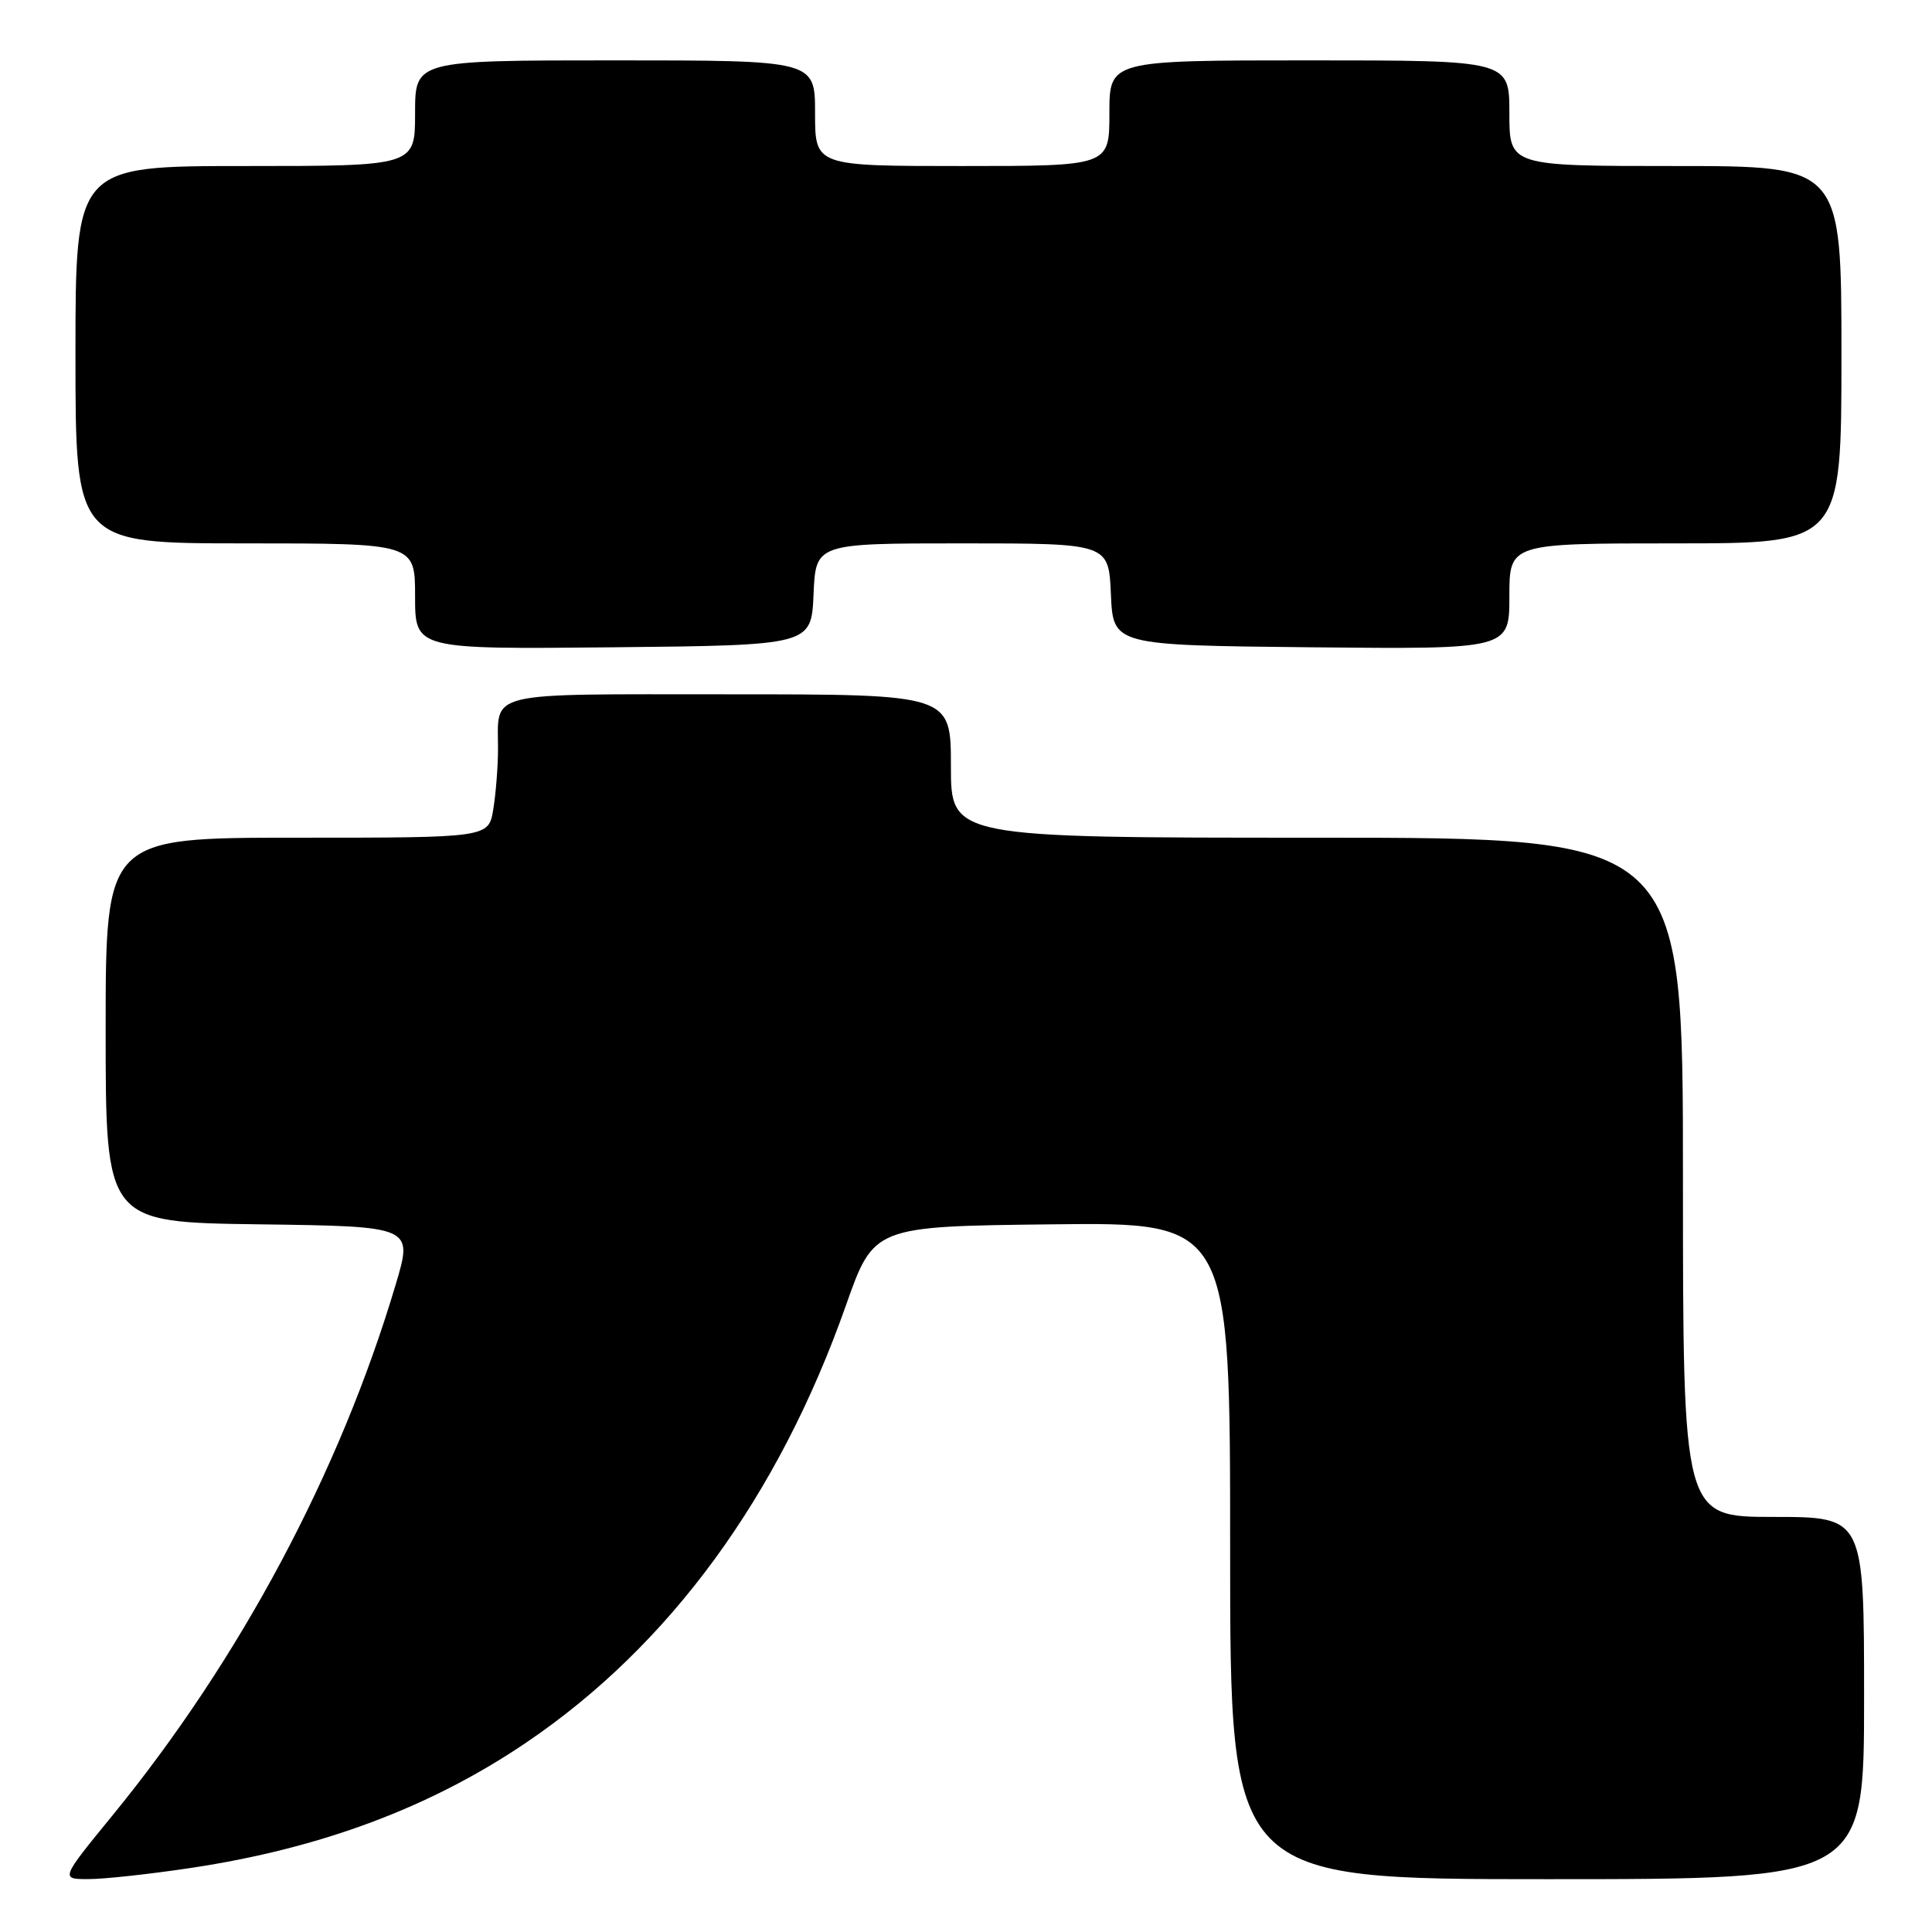 <?xml version="1.0" encoding="UTF-8" standalone="no"?>
<!DOCTYPE svg PUBLIC "-//W3C//DTD SVG 1.1//EN" "http://www.w3.org/Graphics/SVG/1.1/DTD/svg11.dtd" >
<svg xmlns="http://www.w3.org/2000/svg" xmlns:xlink="http://www.w3.org/1999/xlink" version="1.1" viewBox="0 0 256 256">
 <g >
 <path fill="currentColor"
d=" M 25.37 247.50 C 42.54 244.91 57.02 239.50 69.70 230.92 C 88.71 218.06 103.15 198.32 112.08 173.00 C 115.78 162.50 115.78 162.50 139.39 162.23 C 163.00 161.96 163.00 161.96 163.00 205.48 C 163.00 249.00 163.00 249.00 205.00 249.00 C 247.00 249.00 247.00 249.00 247.00 225.00 C 247.00 201.00 247.00 201.00 235.00 201.00 C 223.00 201.00 223.00 201.00 223.00 156.00 C 223.00 111.00 223.00 111.00 174.50 111.00 C 126.00 111.00 126.00 111.00 126.00 101.50 C 126.00 92.00 126.00 92.00 96.61 92.00 C 63.80 92.00 66.01 91.47 65.99 99.33 C 65.98 101.62 65.70 105.19 65.36 107.25 C 64.74 111.00 64.74 111.00 39.37 111.00 C 14.00 111.00 14.00 111.00 14.00 136.48 C 14.00 161.96 14.00 161.96 34.36 162.23 C 54.73 162.50 54.73 162.50 52.44 170.18 C 45.04 195.07 31.81 219.87 14.90 240.56 C 8.00 249.00 8.00 249.00 11.75 248.99 C 13.81 248.99 19.94 248.32 25.37 247.50 Z  M 107.80 78.75 C 108.09 72.00 108.09 72.00 127.50 72.00 C 146.91 72.00 146.91 72.00 147.20 78.75 C 147.50 85.50 147.50 85.50 173.75 85.77 C 200.00 86.03 200.00 86.03 200.00 79.02 C 200.00 72.00 200.00 72.00 222.00 72.00 C 244.00 72.00 244.00 72.00 244.00 47.00 C 244.00 22.00 244.00 22.00 222.00 22.00 C 200.00 22.00 200.00 22.00 200.00 15.00 C 200.00 8.00 200.00 8.00 173.50 8.00 C 147.00 8.00 147.00 8.00 147.00 15.00 C 147.00 22.00 147.00 22.00 127.50 22.00 C 108.00 22.00 108.00 22.00 108.00 15.00 C 108.00 8.00 108.00 8.00 81.50 8.00 C 55.00 8.00 55.00 8.00 55.00 15.00 C 55.00 22.00 55.00 22.00 32.50 22.00 C 10.00 22.00 10.00 22.00 10.00 47.00 C 10.00 72.00 10.00 72.00 32.50 72.00 C 55.00 72.00 55.00 72.00 55.00 79.02 C 55.00 86.03 55.00 86.03 81.25 85.77 C 107.50 85.50 107.50 85.50 107.80 78.75 Z "/>
</g>
</svg>